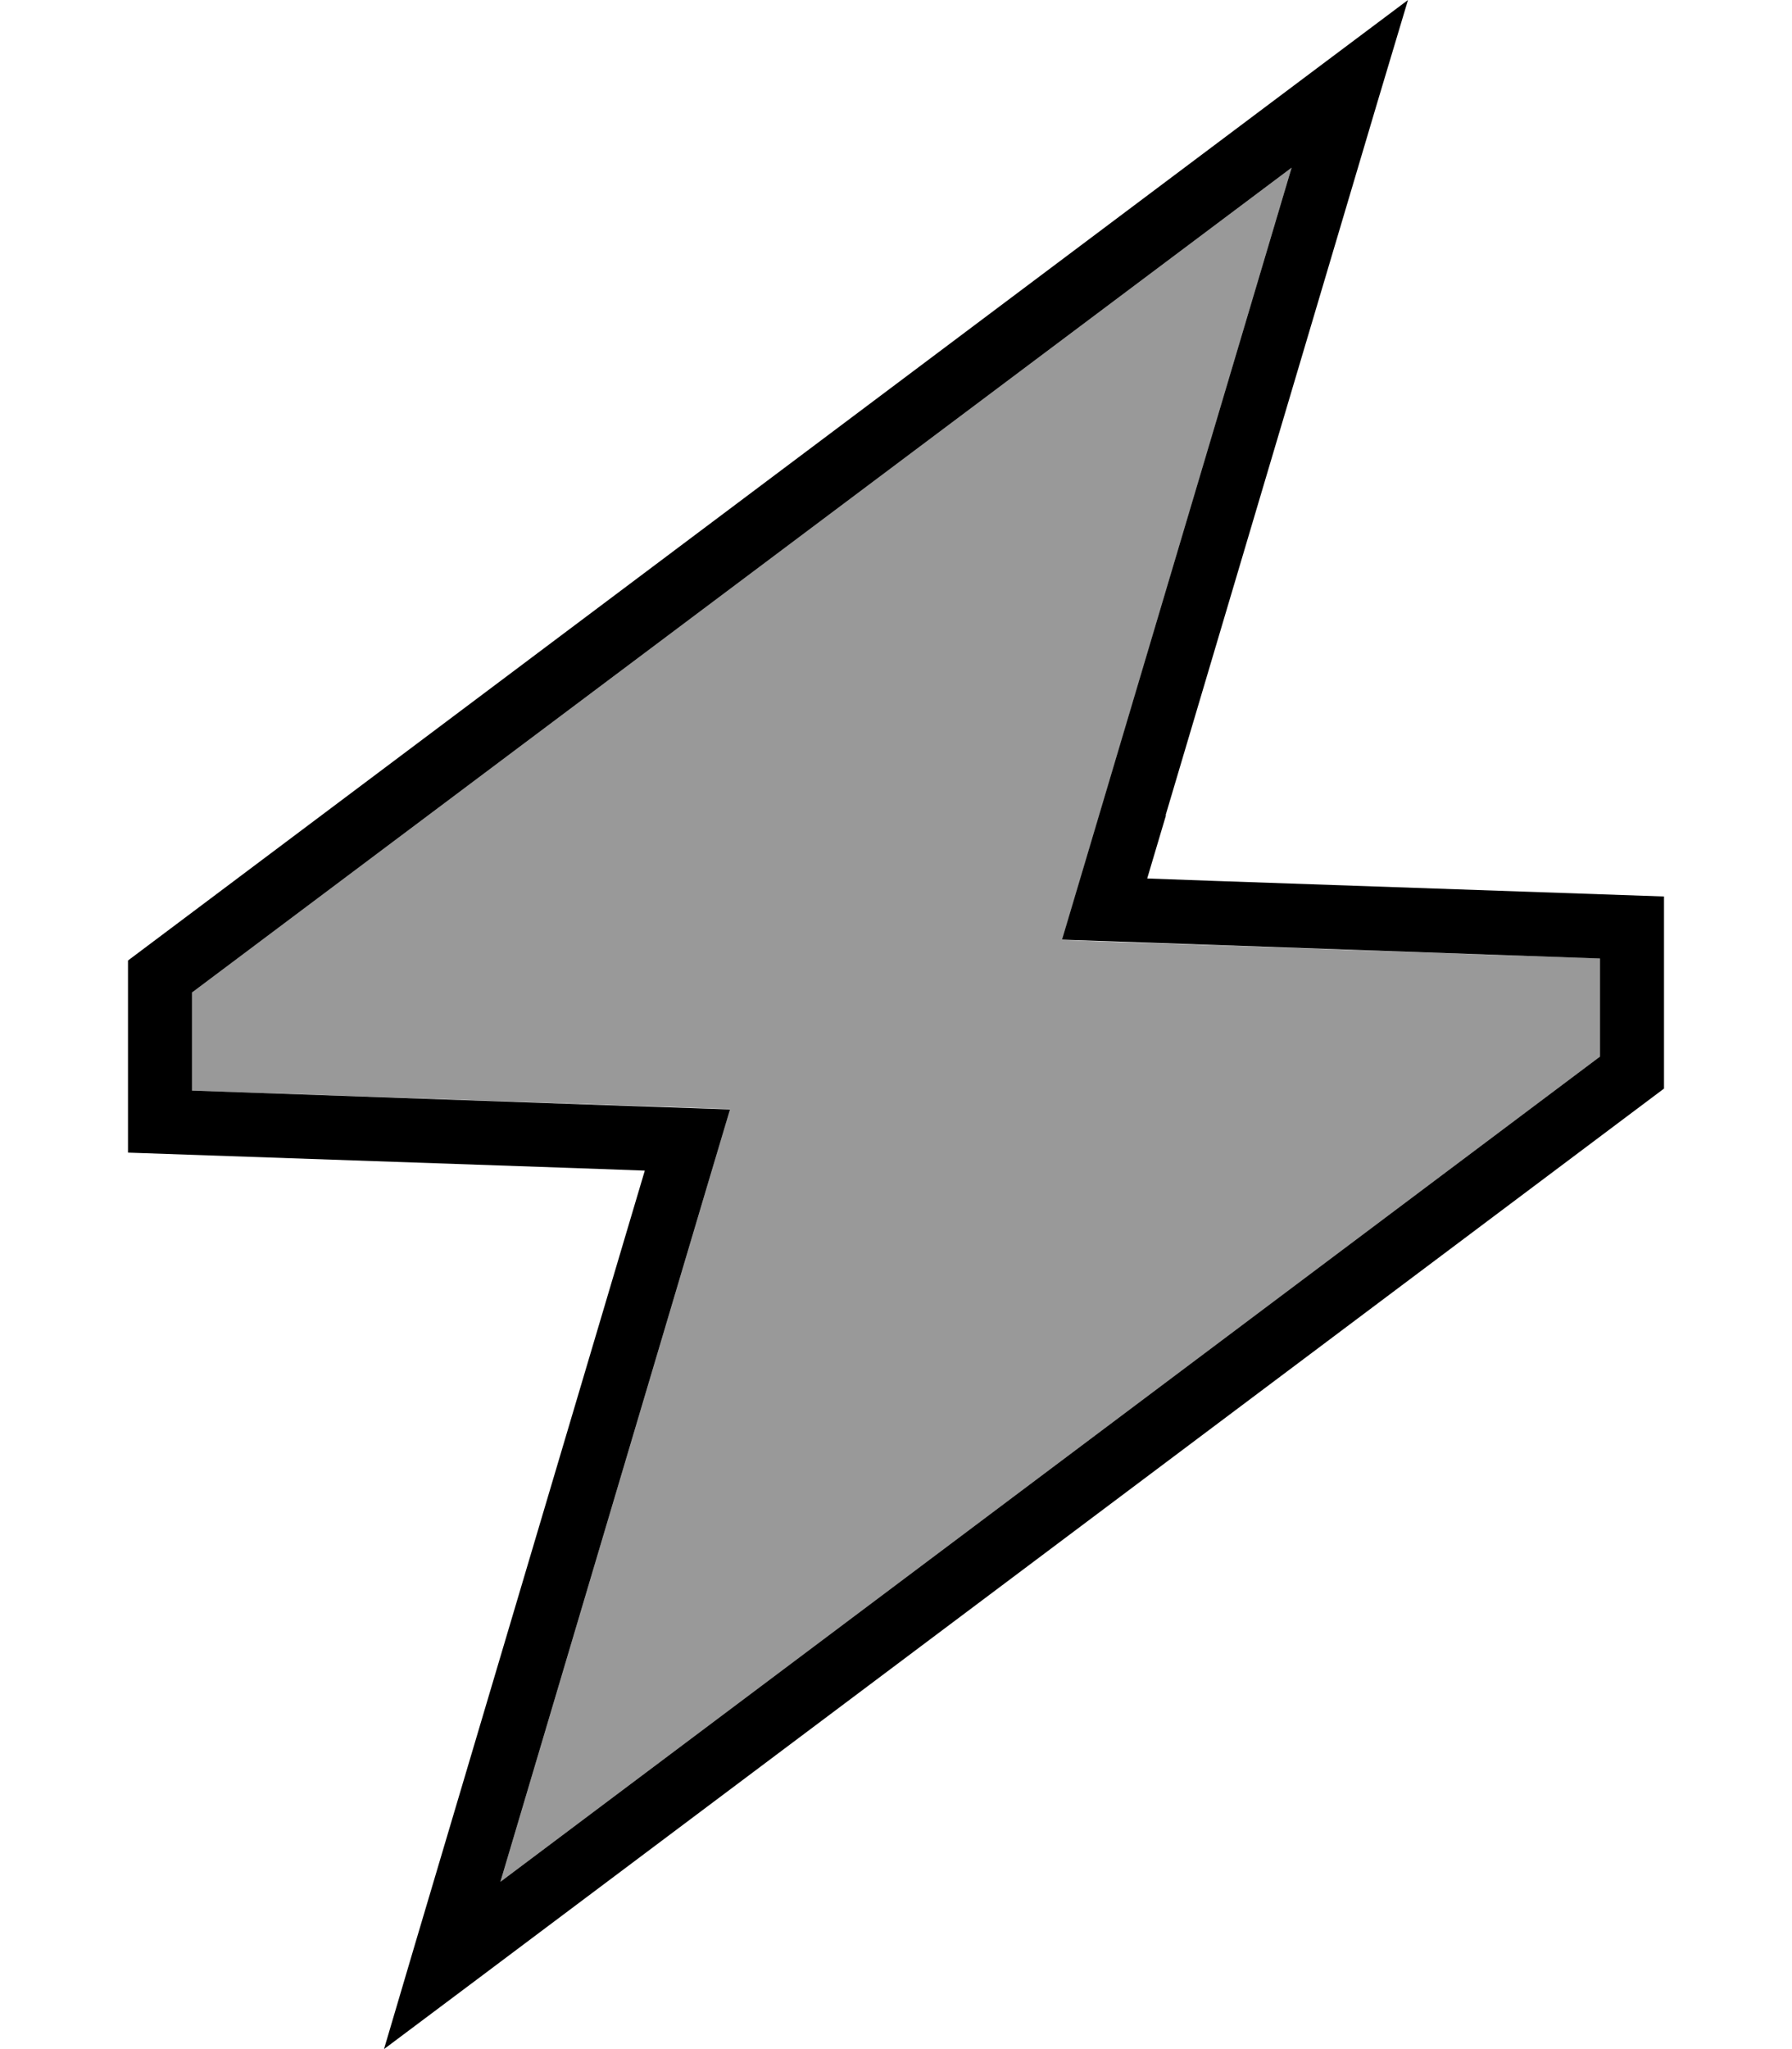 <svg xmlns="http://www.w3.org/2000/svg" viewBox="0 0 448 512"><!--! Font Awesome Pro 6.7.1 by @fontawesome - https://fontawesome.com License - https://fontawesome.com/license (Commercial License) Copyright 2024 Fonticons, Inc. --><defs><style>.fa-secondary{opacity:.4}</style></defs><path class="fa-secondary" d="M48 248l0 24.5 113.8 3.9 20.7 .7L176.6 297 125.1 470.2 400 264l0-24.5-113.8-3.9-20.7-.7 5.9-19.8L322.9 41.9 48 248z"/><path class="fa-primary" d="M291.4 203.7l52.9-178L352 0 330.5 16.1 32 240l0 48 112.7 3.9 16.5 .6-4.7 15.8-52.9 178L96 512l21.5-16.1L416 272l0-48-112.7-3.9-16.5-.6 4.7-15.8zM400 239.5l0 24.5L125.1 470.2 176.6 297l5.9-19.8-20.7-.7L48 272.5 48 248 322.9 41.9 271.4 215l-5.9 19.8 20.7 .7L400 239.5z"/></svg>